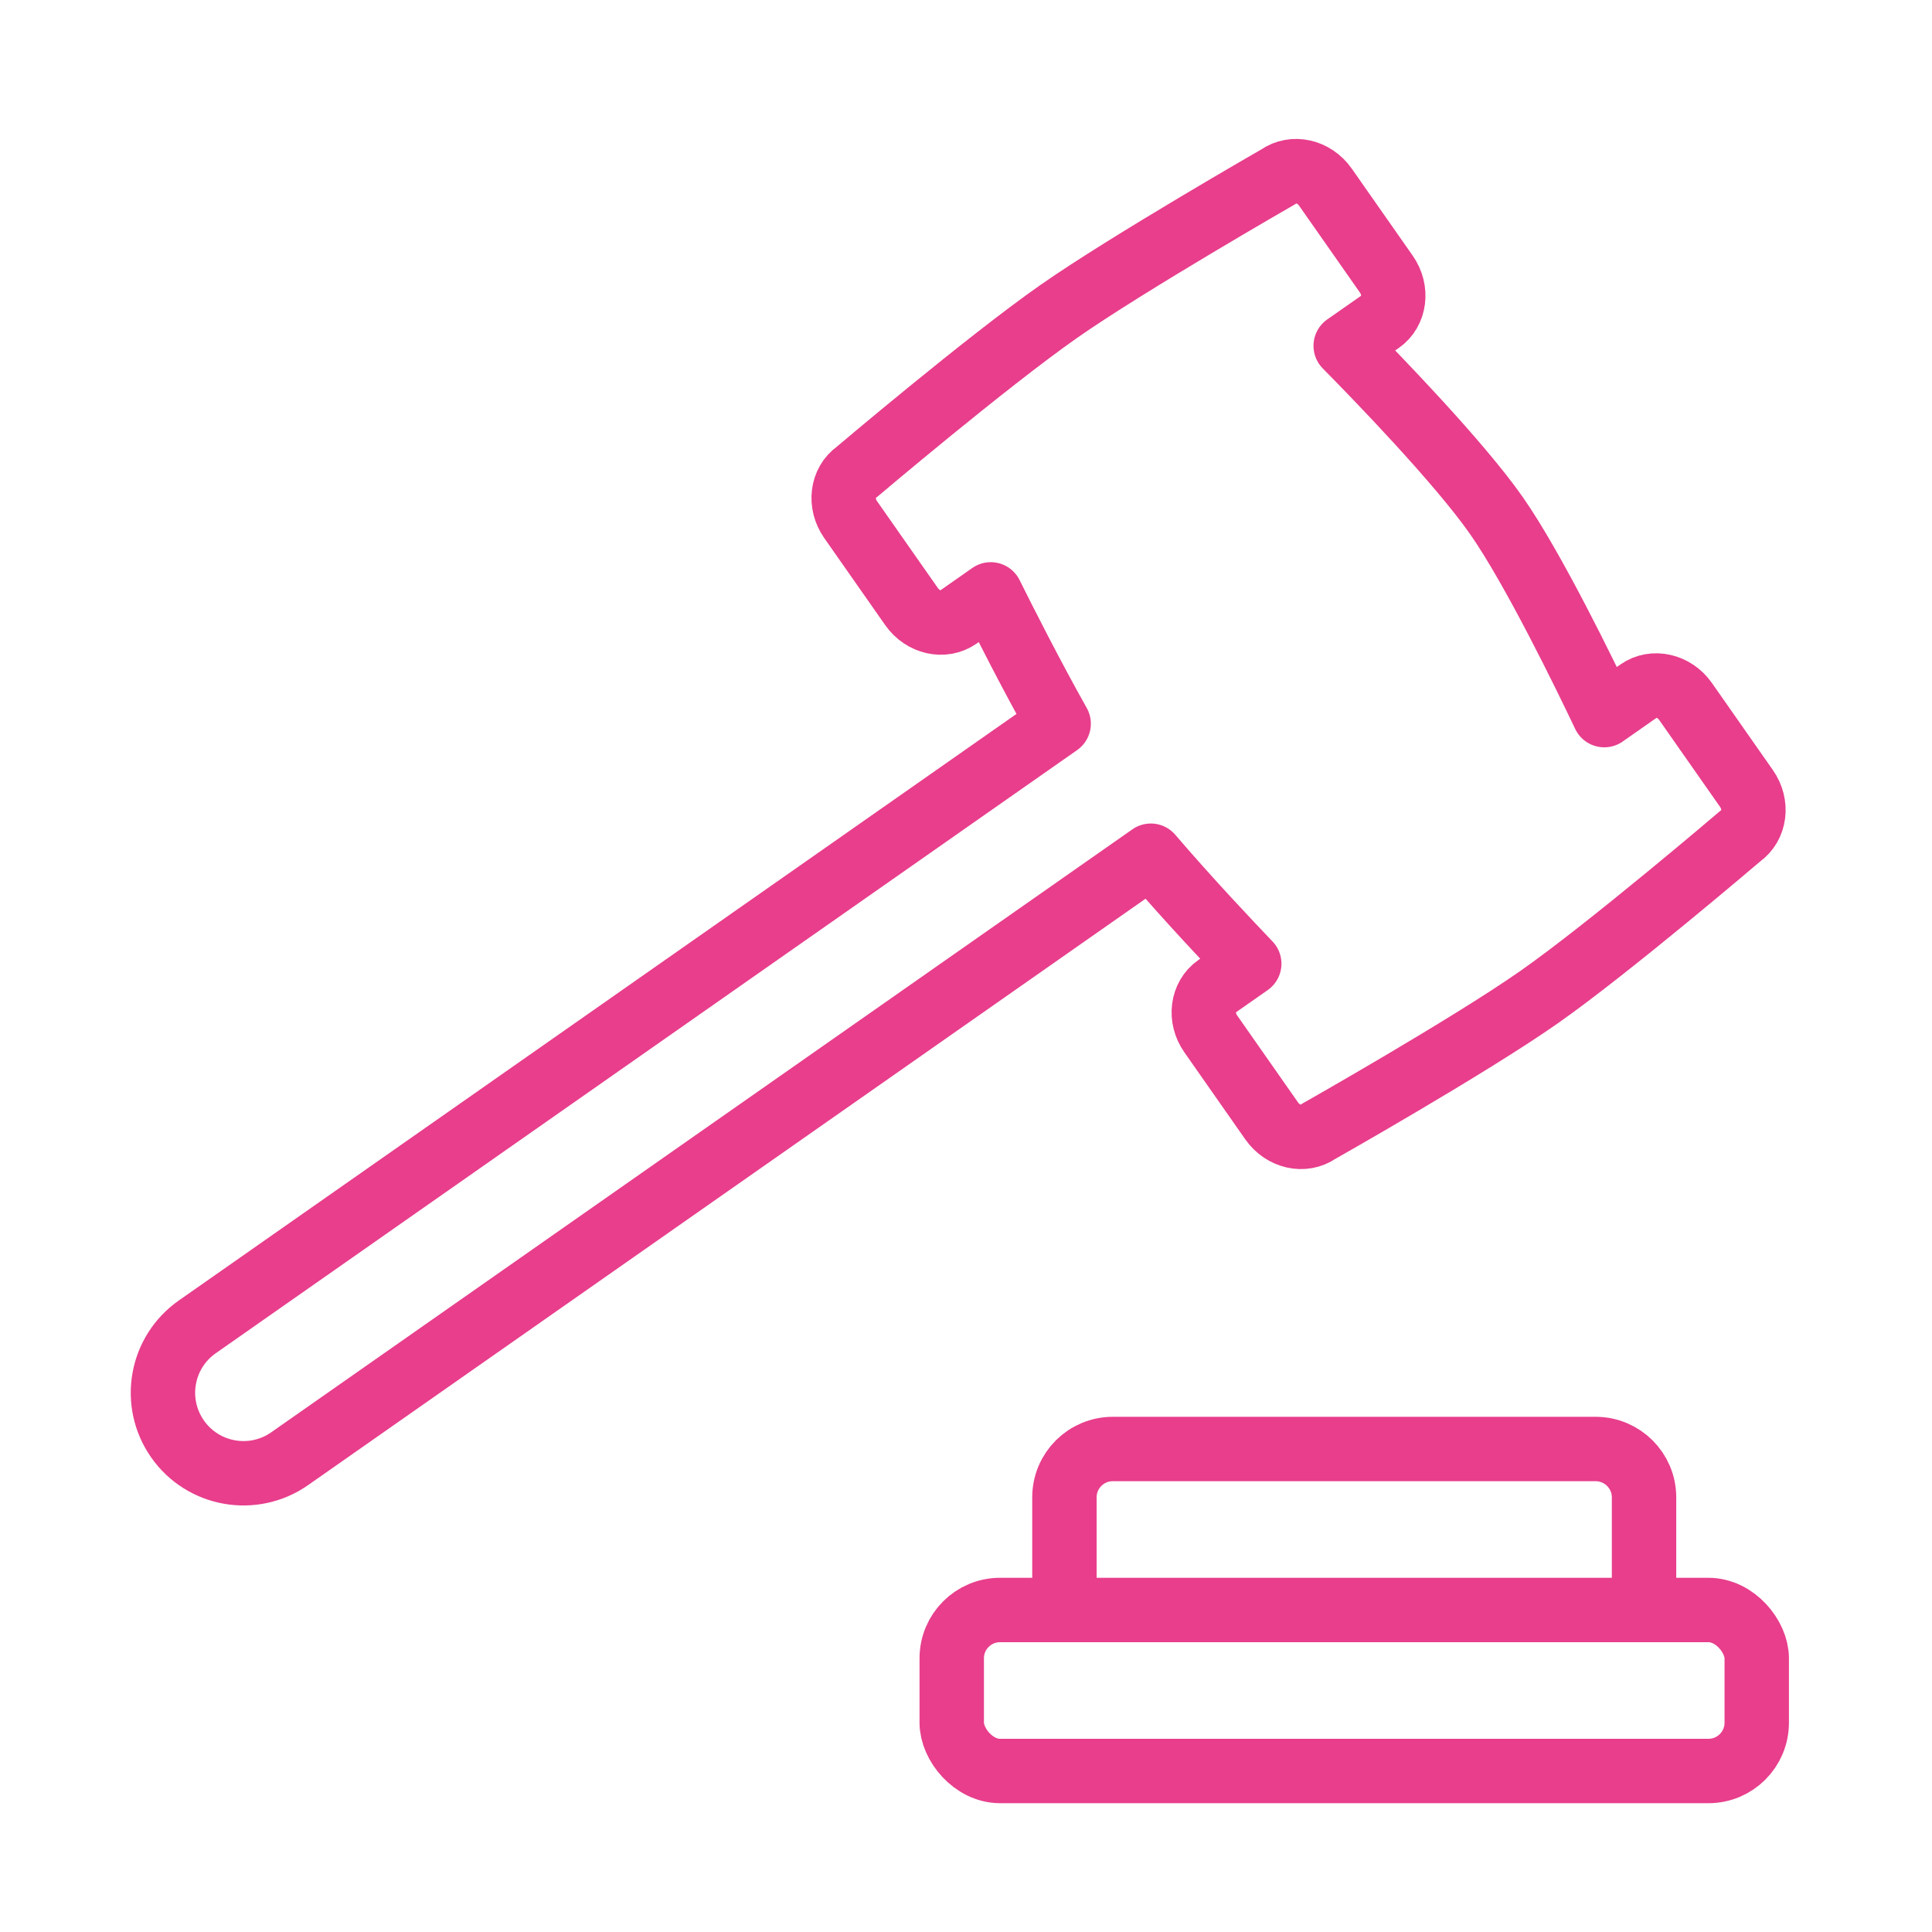 <svg width="120" height="120" viewBox="0 0 120 120" fill="none" xmlns="http://www.w3.org/2000/svg">
<g id="law">
<g id="law_2">
<path id="Layer 1" fill-rule="evenodd" clip-rule="evenodd" d="M99.644 44.417C98.486 41.98 95.247 35.311 92.942 32.019C90.613 28.692 85.474 23.395 83.584 21.48L85.737 19.973C86.638 19.342 86.805 18.023 86.108 17.028L82.322 11.621C81.62 10.619 80.327 10.332 79.422 10.966C79.422 10.966 69.997 16.378 65.757 19.347C61.259 22.497 53.209 29.321 53.209 29.321C52.3 29.957 52.136 31.274 52.832 32.27L56.618 37.677C57.32 38.679 58.613 38.965 59.517 38.332L61.537 36.918C62.324 38.502 64.035 41.893 65.755 44.951L12.256 82.412C9.988 83.999 9.443 87.114 11.027 89.376C12.607 91.634 15.729 92.188 17.991 90.603L71.48 53.15C73.786 55.846 76.376 58.587 77.593 59.857L75.577 61.269C74.673 61.901 74.5 63.214 75.202 64.216L78.988 69.624C79.685 70.619 80.978 70.915 81.888 70.278C81.888 70.278 91.199 65.011 95.583 61.942C99.937 58.893 108.101 51.924 108.101 51.924C109.006 51.29 109.179 49.977 108.477 48.975L104.691 43.568C103.994 42.573 102.698 42.278 101.797 42.909L99.644 44.417V44.417V44.417Z" stroke="#E83E8C" stroke-width="4" stroke-linecap="round" stroke-linejoin="round"/>
<path id="Path" d="M66.114 100V93V93C66.114 91.343 67.459 90 69.121 90H99.106C100.767 90 102.114 91.349 102.114 93V100" stroke="#E83E8C" stroke-width="4" stroke-linecap="round" stroke-linejoin="round"/>
<rect id="Layer 3" x="59.114" y="100" width="50" height="10" rx="3" stroke="#E83E8C" stroke-width="4" stroke-linecap="round" stroke-linejoin="round"/>
</g>
</g>
</svg>
